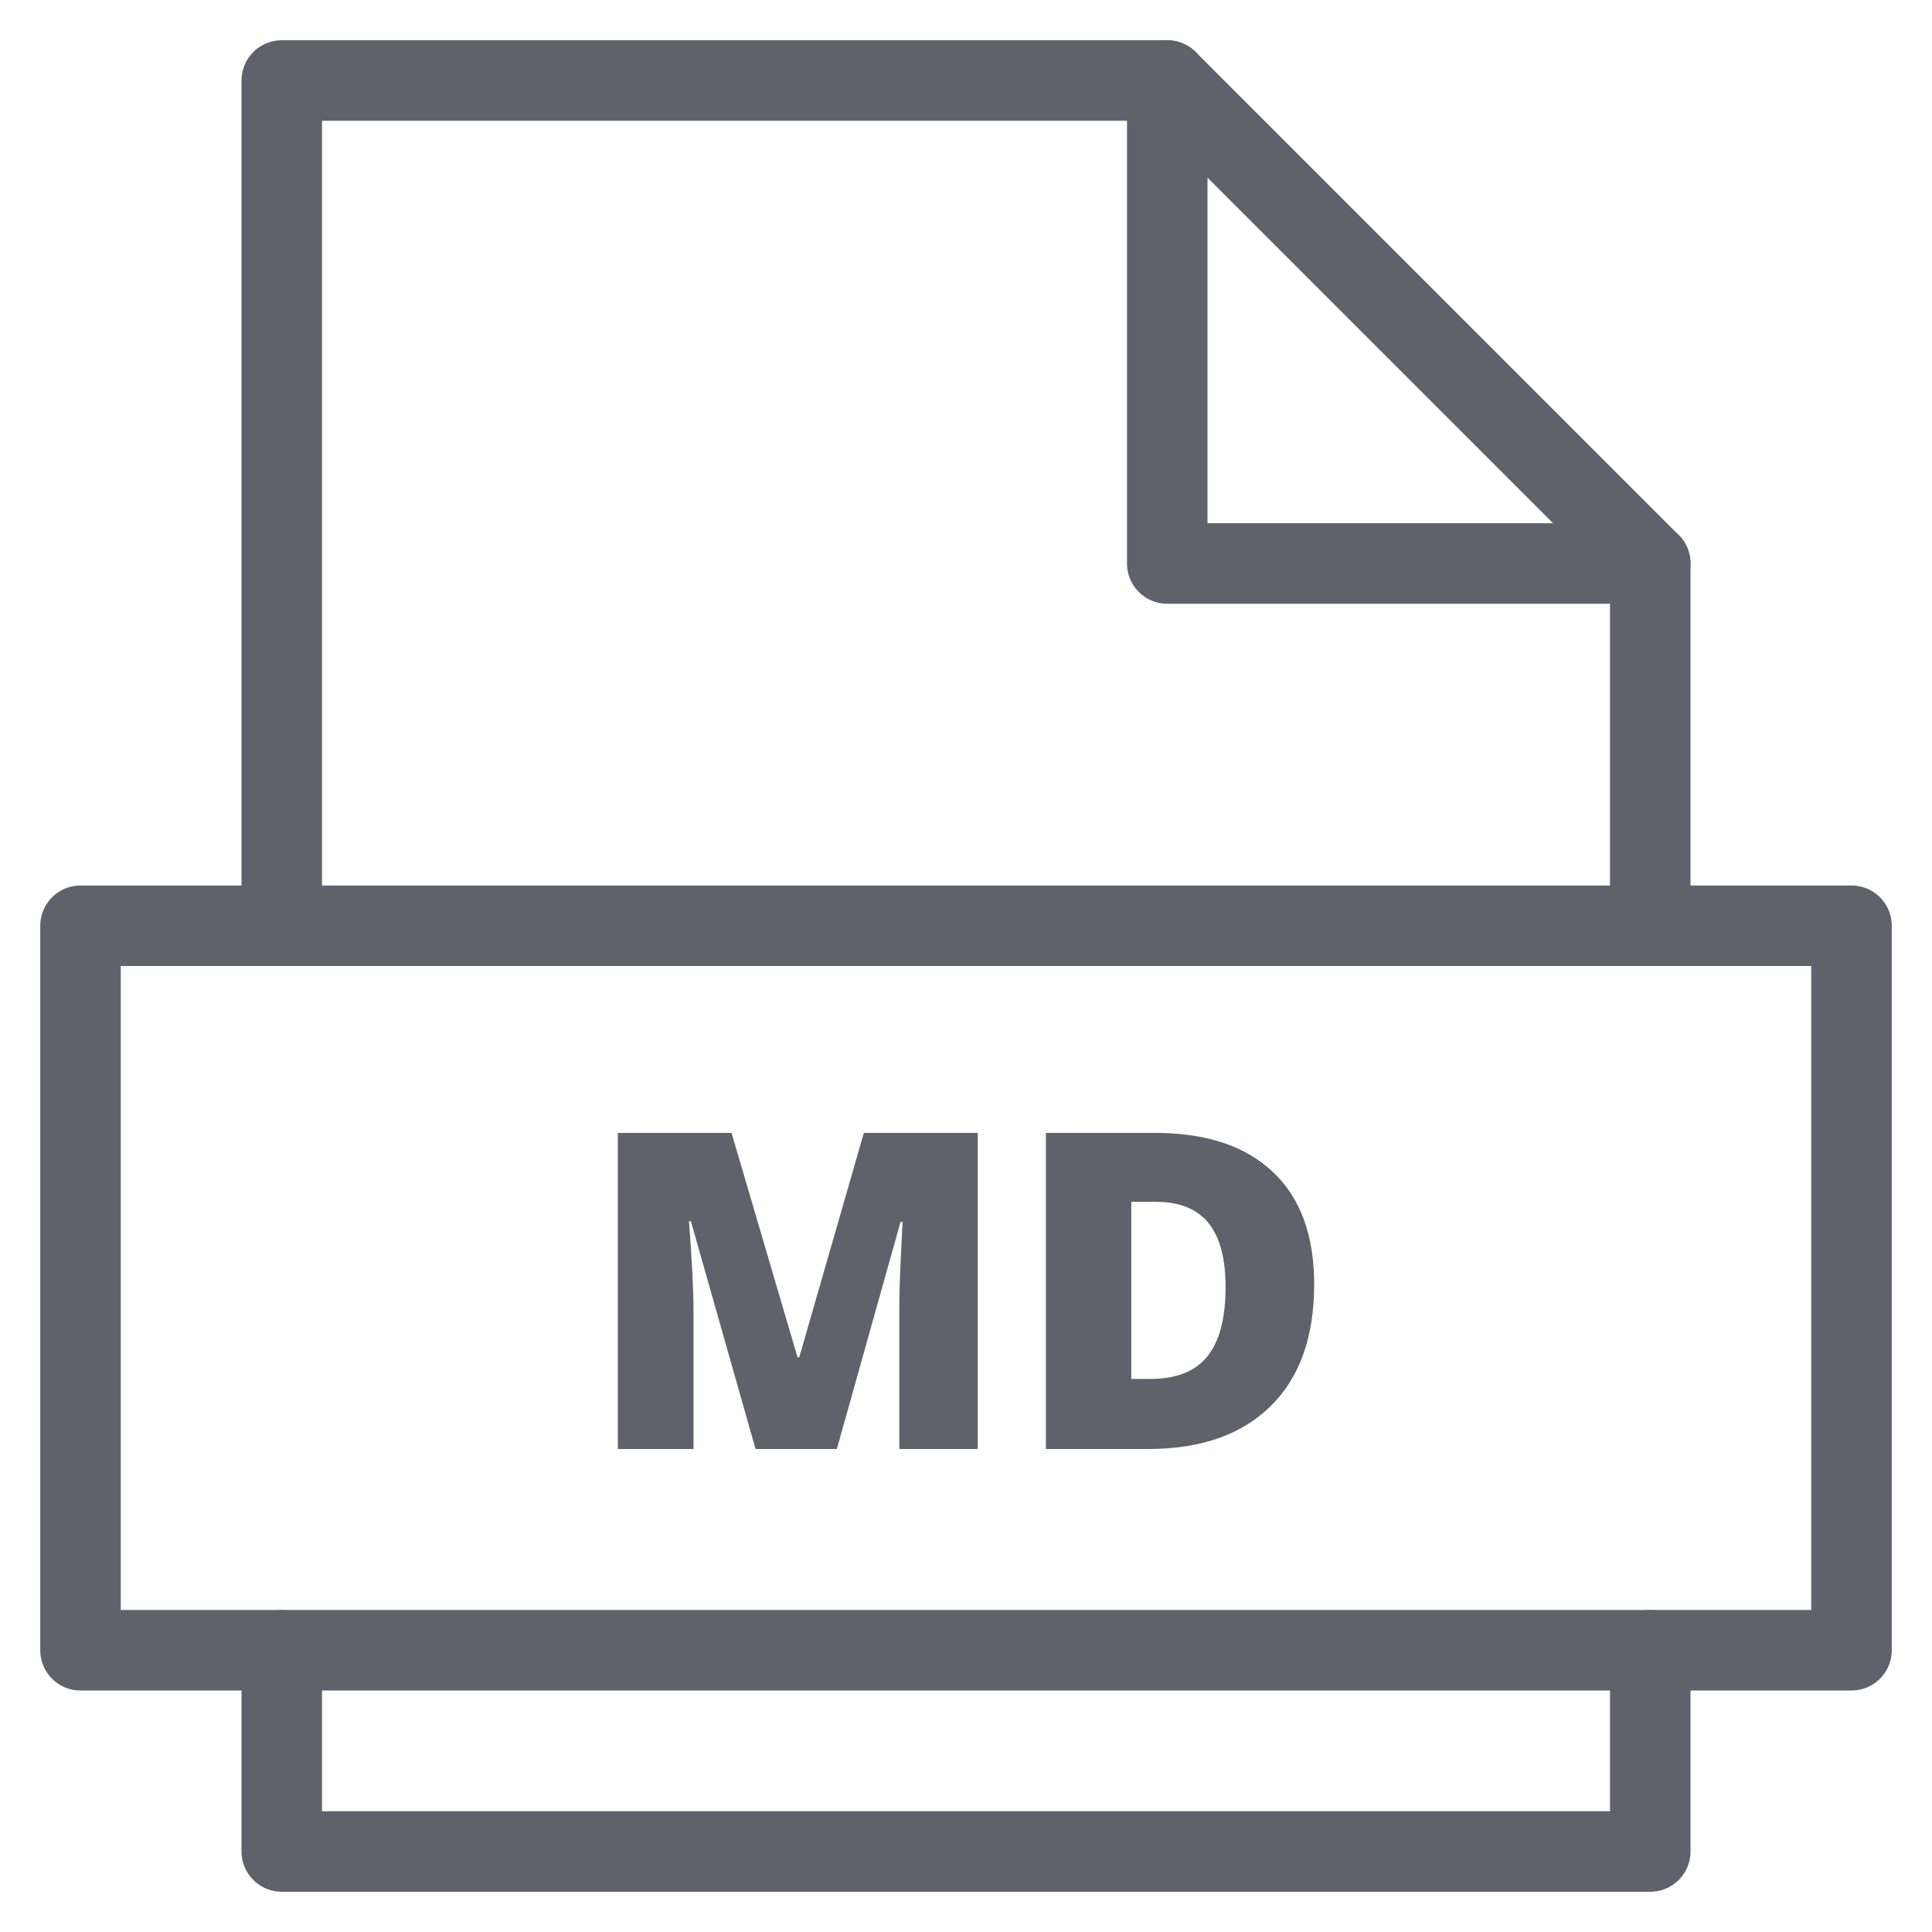 <svg xmlns="http://www.w3.org/2000/svg" height="48" width="48" viewBox="0 0 48 48"><title>file md 3</title><g stroke-linecap="round" fill="#61616b" stroke-linejoin="round" class="nc-icon-wrapper"><polyline data-cap="butt" fill="none" stroke="#61616b" stroke-width="2" points="29,2 29,14 41,14 "></polyline> <polyline fill="none" stroke="#61616b" stroke-width="2" points="41,23 41,14 29,2 7,2 7,23 "></polyline> <polyline fill="none" stroke="#61616b" stroke-width="2" points="7,41 7,46 41,46 41,41 "></polyline> <rect x="2" y="23" fill="none" stroke="#61616b" stroke-width="2" width="44" height="18"></rect> <path data-color="color-2" data-stroke="none" fill="#61616b" d="M18.771,36l-1.605-5.656h-0.049c0.076,0.963,0.113,1.711,0.113,2.245V36h-1.88 v-7.853h2.825l1.639,5.575h0.043l1.605-5.575h2.83V36h-1.949v-3.443c0-0.179,0.003-0.378,0.008-0.596 c0.006-0.218,0.029-0.754,0.072-1.606h-0.048L20.791,36H18.771z" stroke="none"></path> <path data-color="color-2" data-stroke="none" fill="#61616b" d="M32.65,31.907c0,1.311-0.36,2.32-1.082,3.029S29.833,36,28.525,36h-2.54v-7.853h2.718 c1.261,0,2.233,0.322,2.919,0.967S32.65,30.69,32.65,31.907z M30.449,31.982c0-0.72-0.143-1.253-0.428-1.601 c-0.284-0.347-0.717-0.521-1.297-0.521h-0.617v4.399h0.473c0.645,0,1.117-0.187,1.418-0.562 C30.298,33.324,30.449,32.752,30.449,31.982z" stroke="none"></path></g></svg>